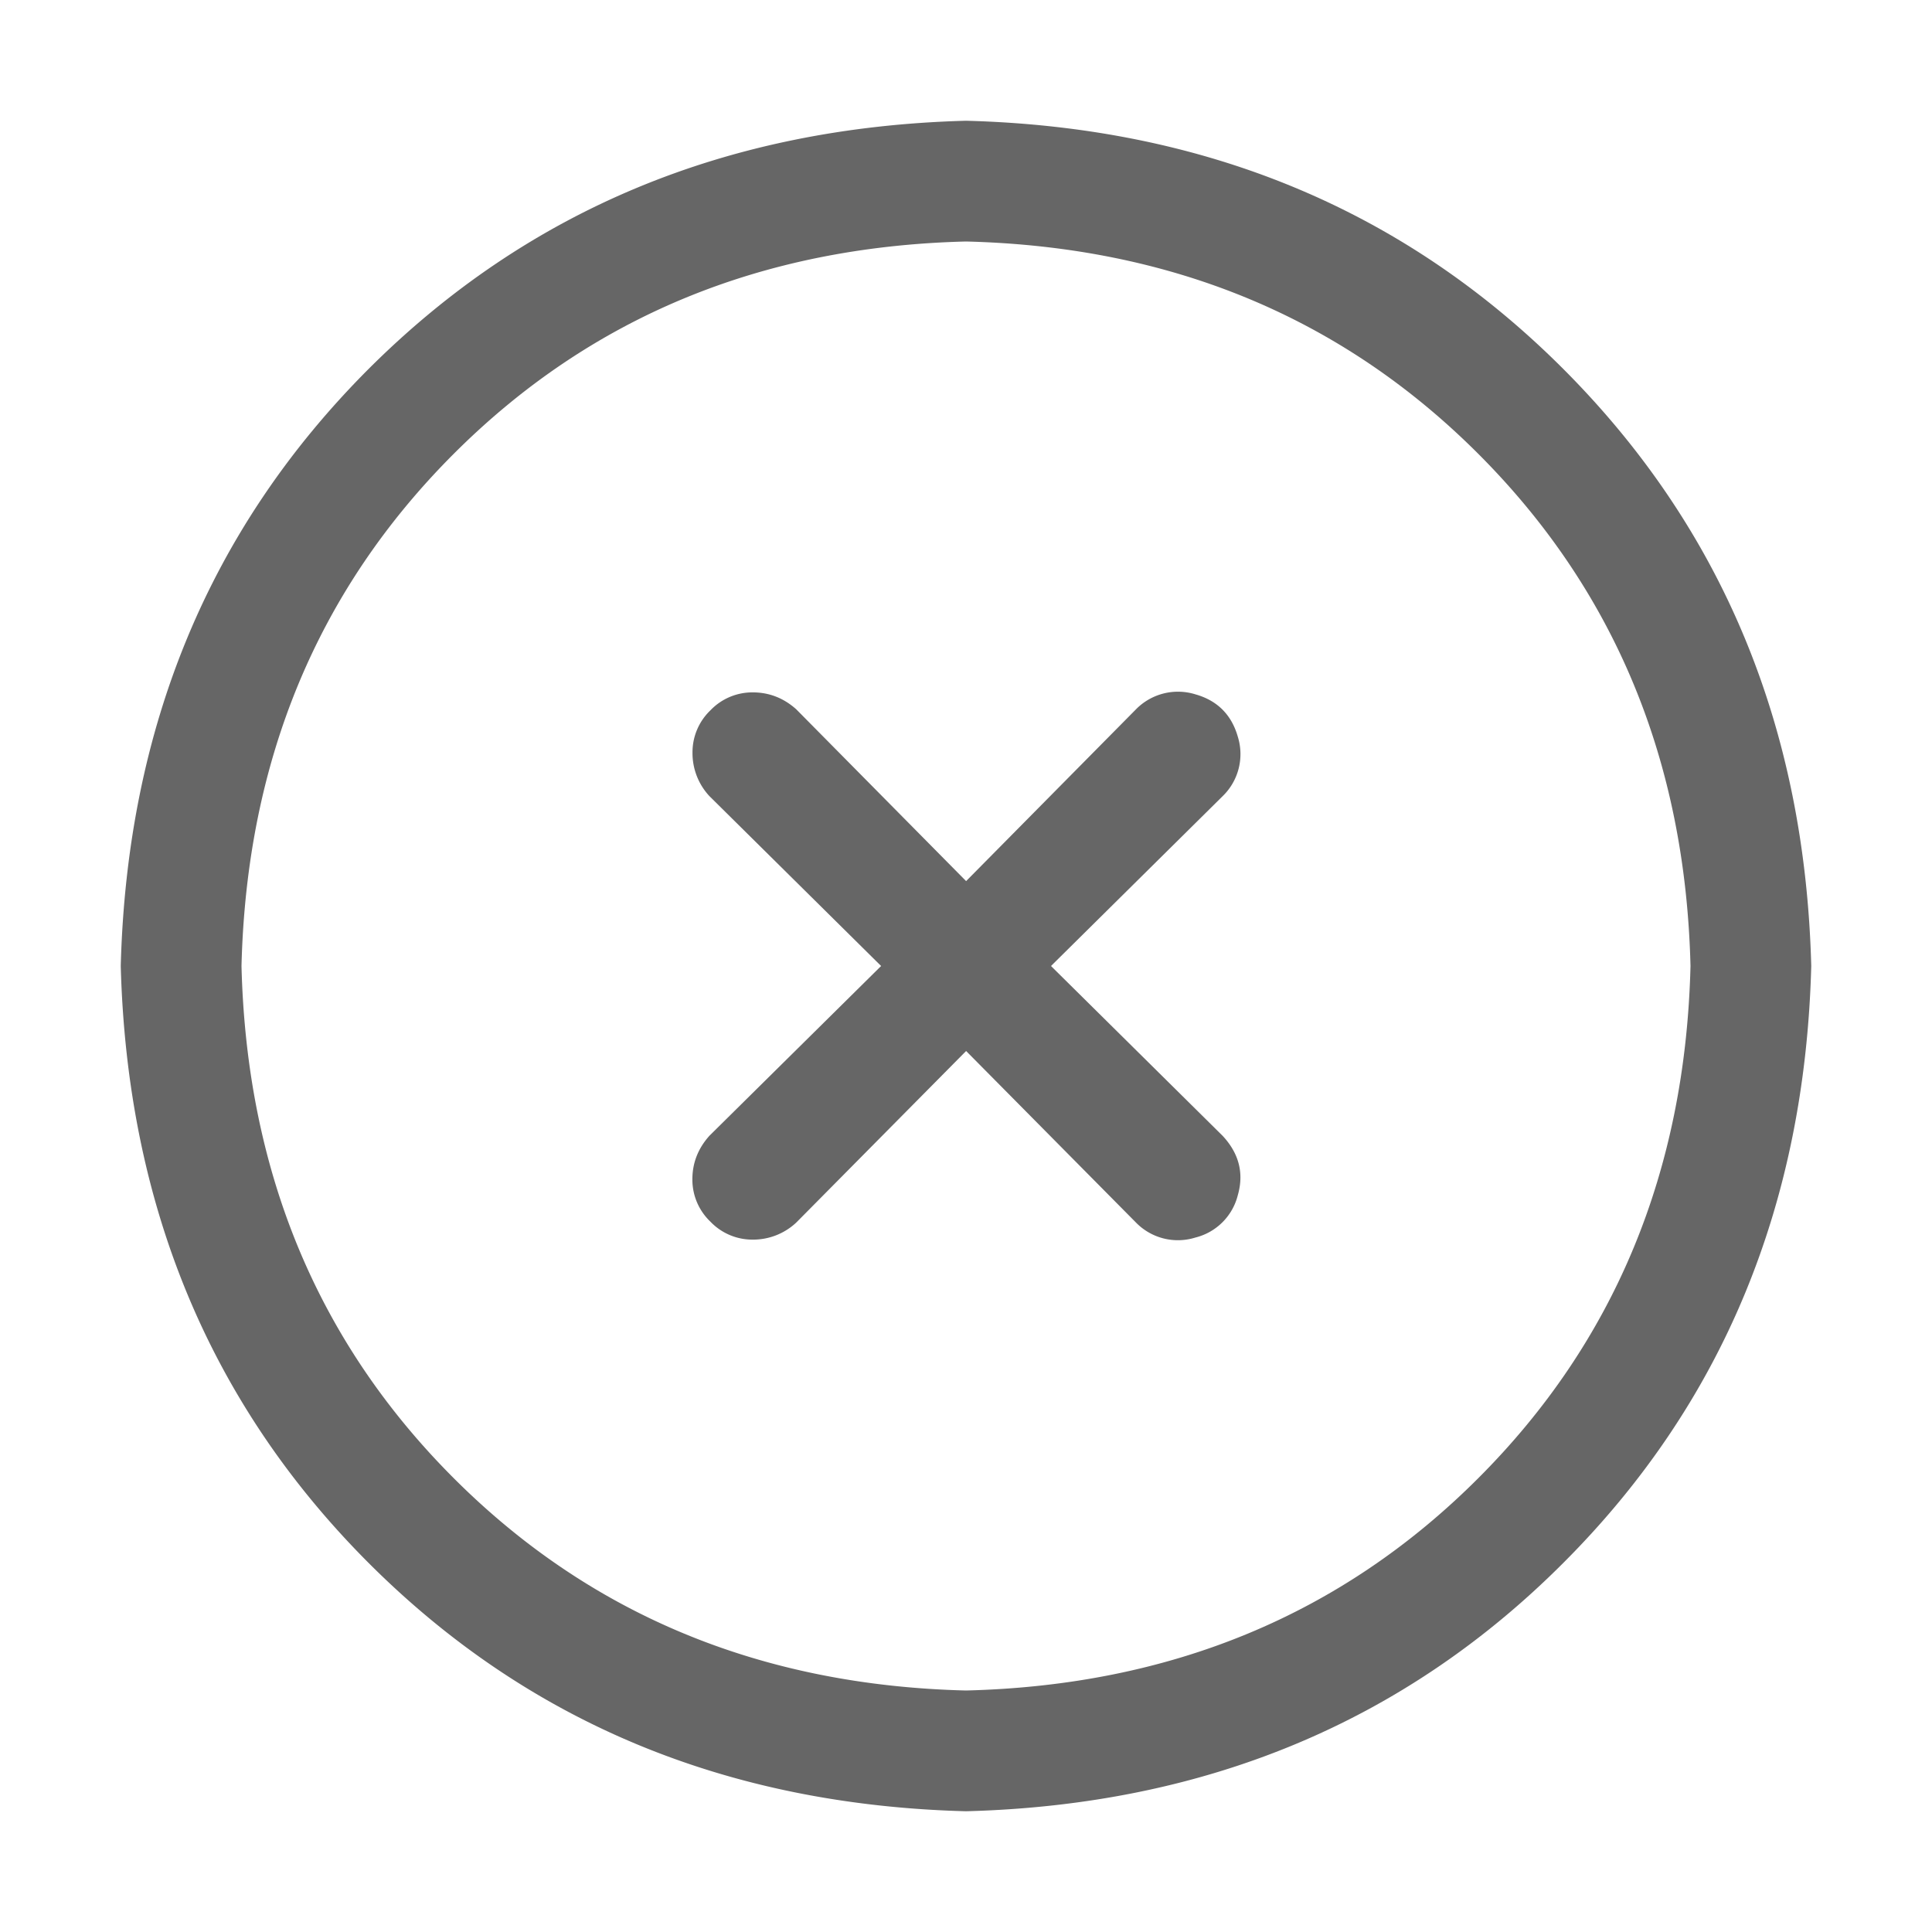 <svg xmlns="http://www.w3.org/2000/svg" fill="none" viewBox="0 0 16 16"><path fill="#666" d="M7.297 8 5.875 6.593a.522.522 0 0 1-.14-.359.48.48 0 0 1 .148-.351.48.48 0 0 1 .351-.149c.136 0 .256.047.36.14l1.407 1.423 1.406-1.422a.487.487 0 0 1 .492-.125c.182.051.3.169.352.351a.485.485 0 0 1-.125.492L8.704 8l1.421 1.406c.136.146.178.31.126.492a.482.482 0 0 1-.352.351.485.485 0 0 1-.492-.125L8.001 8.704l-1.407 1.421a.522.522 0 0 1-.36.141.48.48 0 0 1-.351-.149.48.48 0 0 1-.149-.351c0-.135.047-.255.141-.36L7.297 8ZM8 14c1.698-.042 3.112-.628 4.242-1.758S13.958 9.698 14 8c-.042-1.698-.628-3.112-1.758-4.242S9.698 2.042 8 2c-1.698.042-3.112.628-4.242 1.758S2.042 6.302 2 8c.042 1.698.628 3.112 1.758 4.242S6.302 13.958 8 14Zm0 1c-1.98-.052-3.628-.737-4.946-2.055C1.738 11.628 1.053 9.98 1 8c.052-1.98.737-3.628 2.054-4.946C4.373 1.738 6.021 1.053 8 1c1.98.052 3.628.737 4.945 2.054C14.263 4.373 14.948 6.021 15 8c-.052 1.98-.737 3.628-2.055 4.945C11.628 14.263 9.98 14.948 8 15Z" data-follow-fill="#666"/></svg>